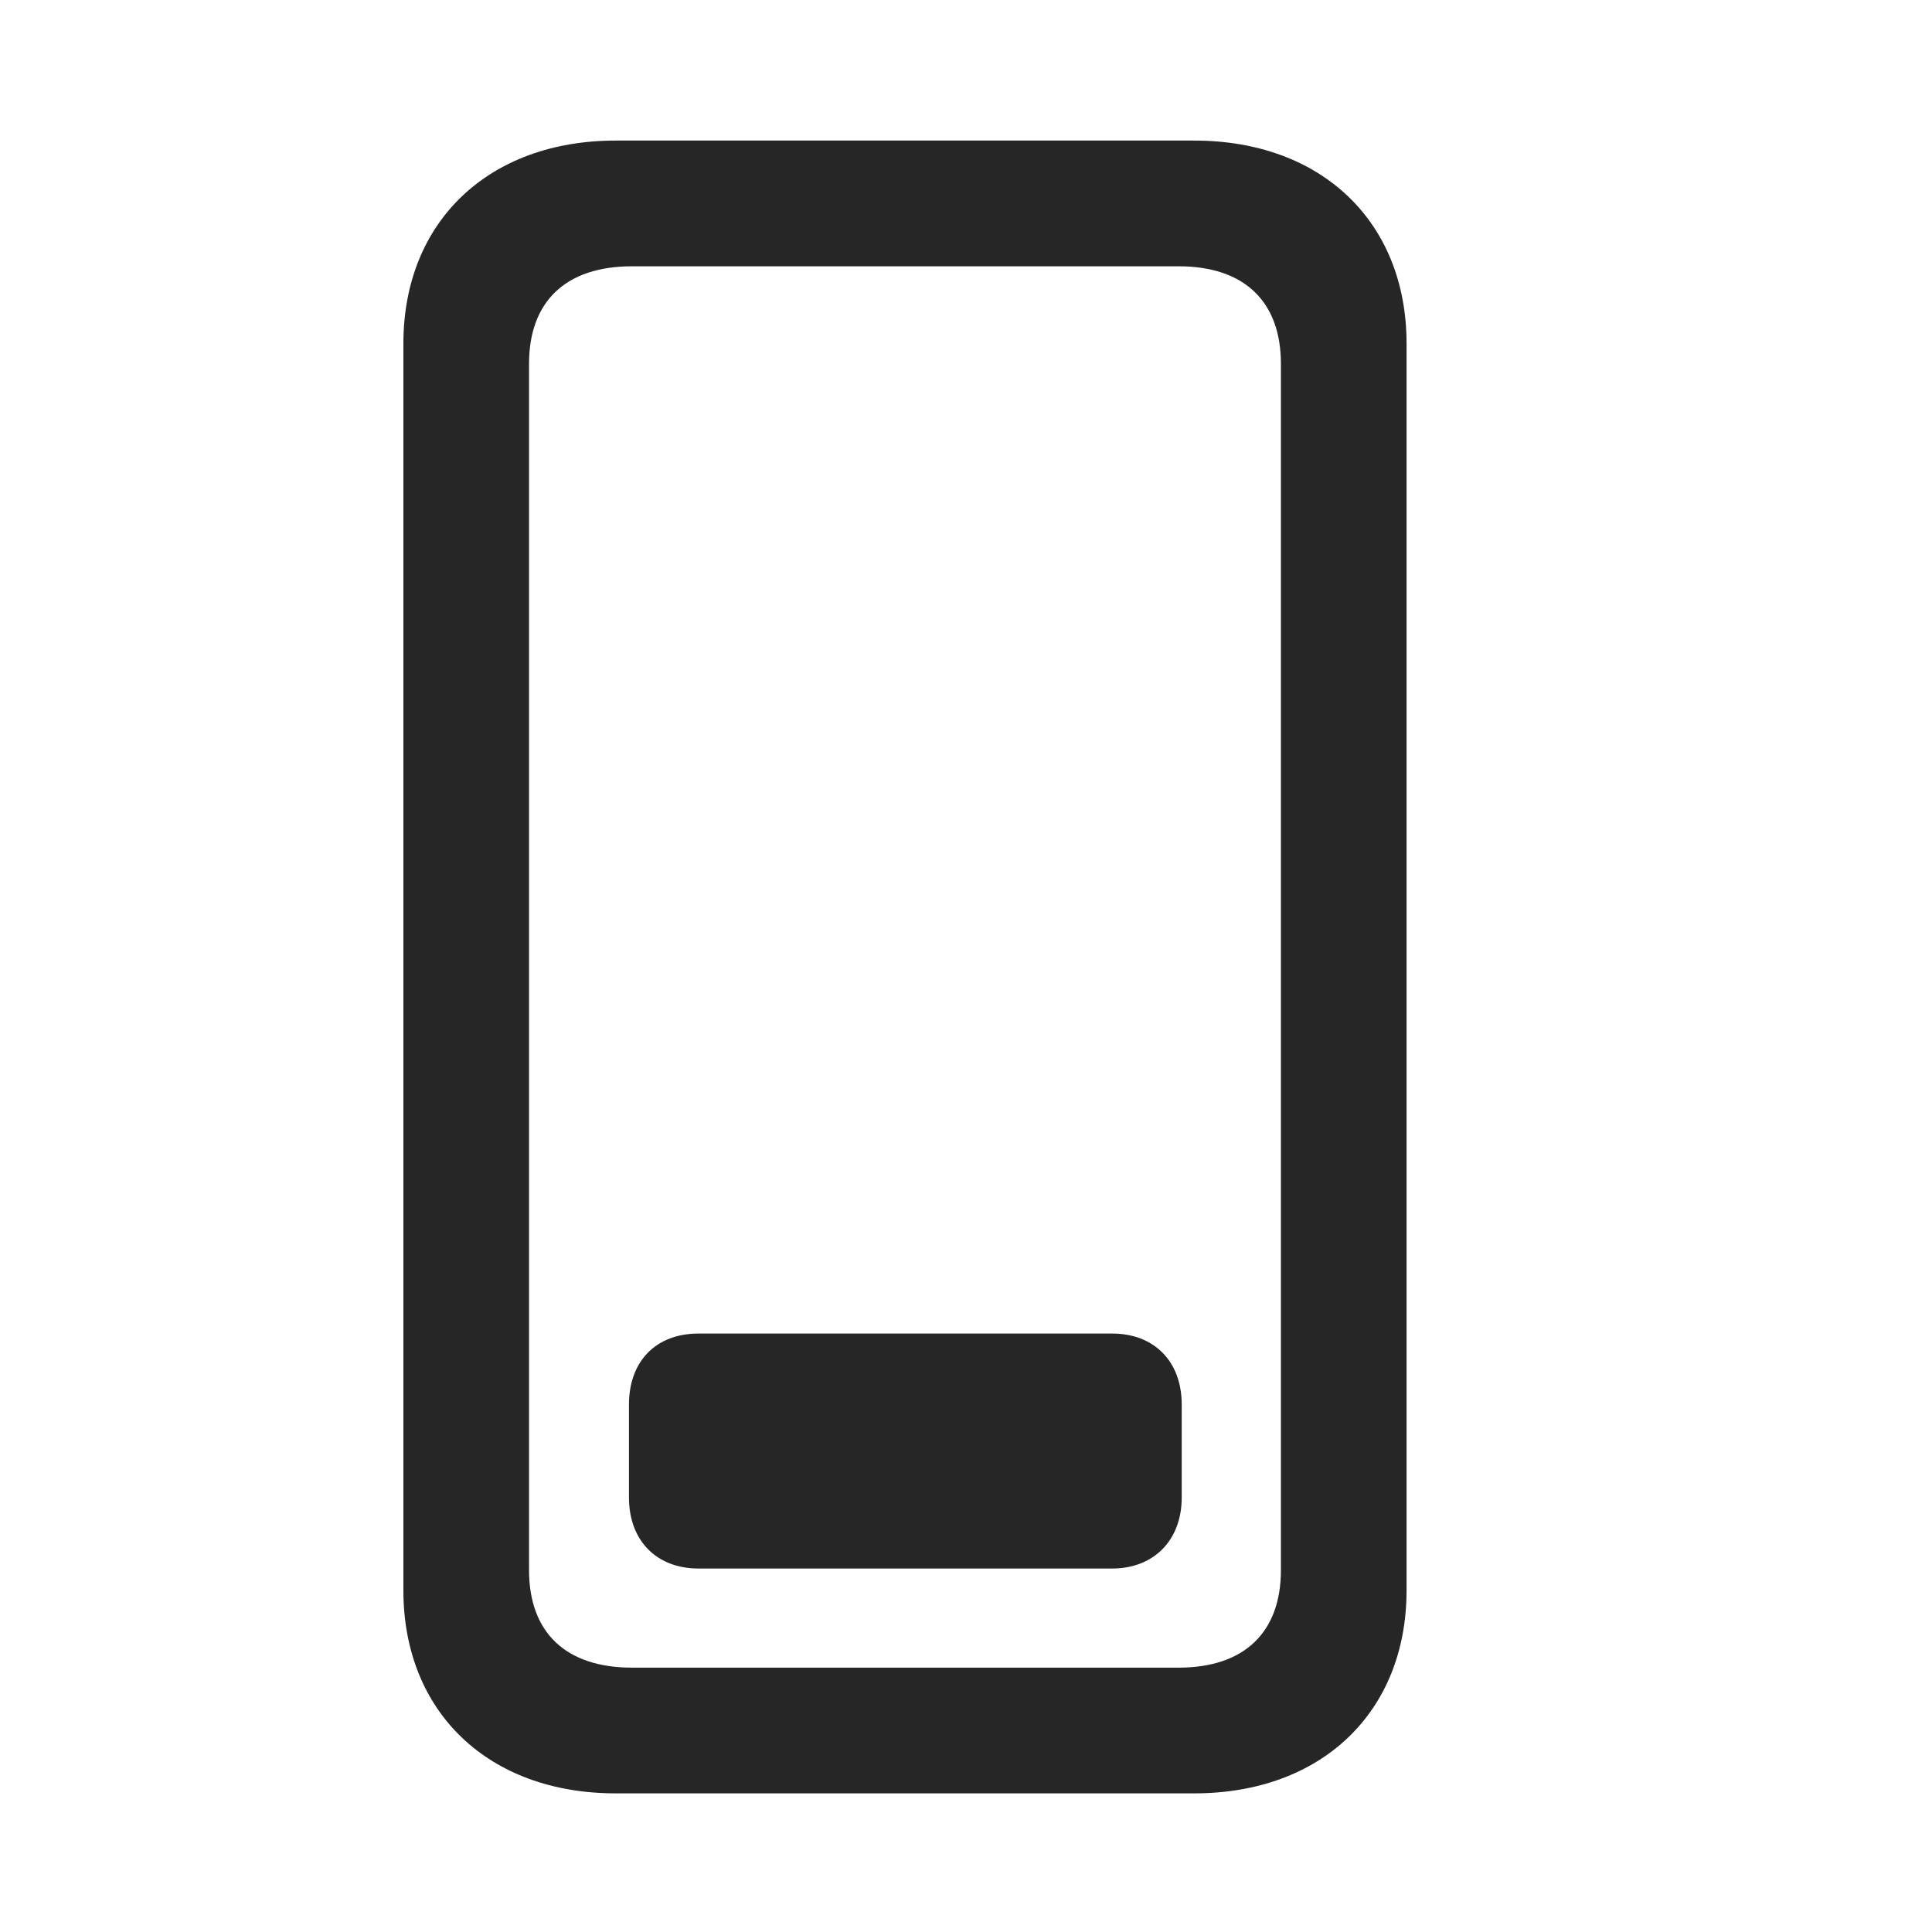 <svg width="29" height="29" viewBox="0 0 29 29" fill="currentColor" xmlns="http://www.w3.org/2000/svg">
<g clip-path="url(#clip0_2207_35484)">
<path d="M6.055 23.872C6.055 25.7 7.332 26.919 9.242 26.919H17.926C19.836 26.919 21.113 25.7 21.113 23.872V5.157C21.113 3.329 19.836 2.11 17.926 2.11H9.242C7.332 2.11 6.055 3.329 6.055 5.157V23.872ZM7.941 23.567V5.462C7.941 4.524 8.492 3.997 9.488 3.997H17.691C18.676 3.997 19.227 4.524 19.227 5.462V23.567C19.227 24.505 18.676 25.032 17.691 25.032H9.488C8.492 25.032 7.941 24.505 7.941 23.567Z" fill="currentColor" fill-opacity="0.85"/>
<path d="M10.484 23.544H16.695C17.316 23.544 17.738 23.122 17.738 22.478V21.083C17.738 20.427 17.316 20.017 16.695 20.017H10.484C9.852 20.017 9.441 20.427 9.441 21.083V22.478C9.441 23.122 9.852 23.544 10.484 23.544Z" fill="currentColor" fill-opacity="0.85"/>
</g>
<defs>
<clipPath id="clip0_2207_35484">
<rect width="15.059" height="24.832" fill="currentColor" transform="translate(6.055 2.11)"/>
</clipPath>
</defs>
</svg>
